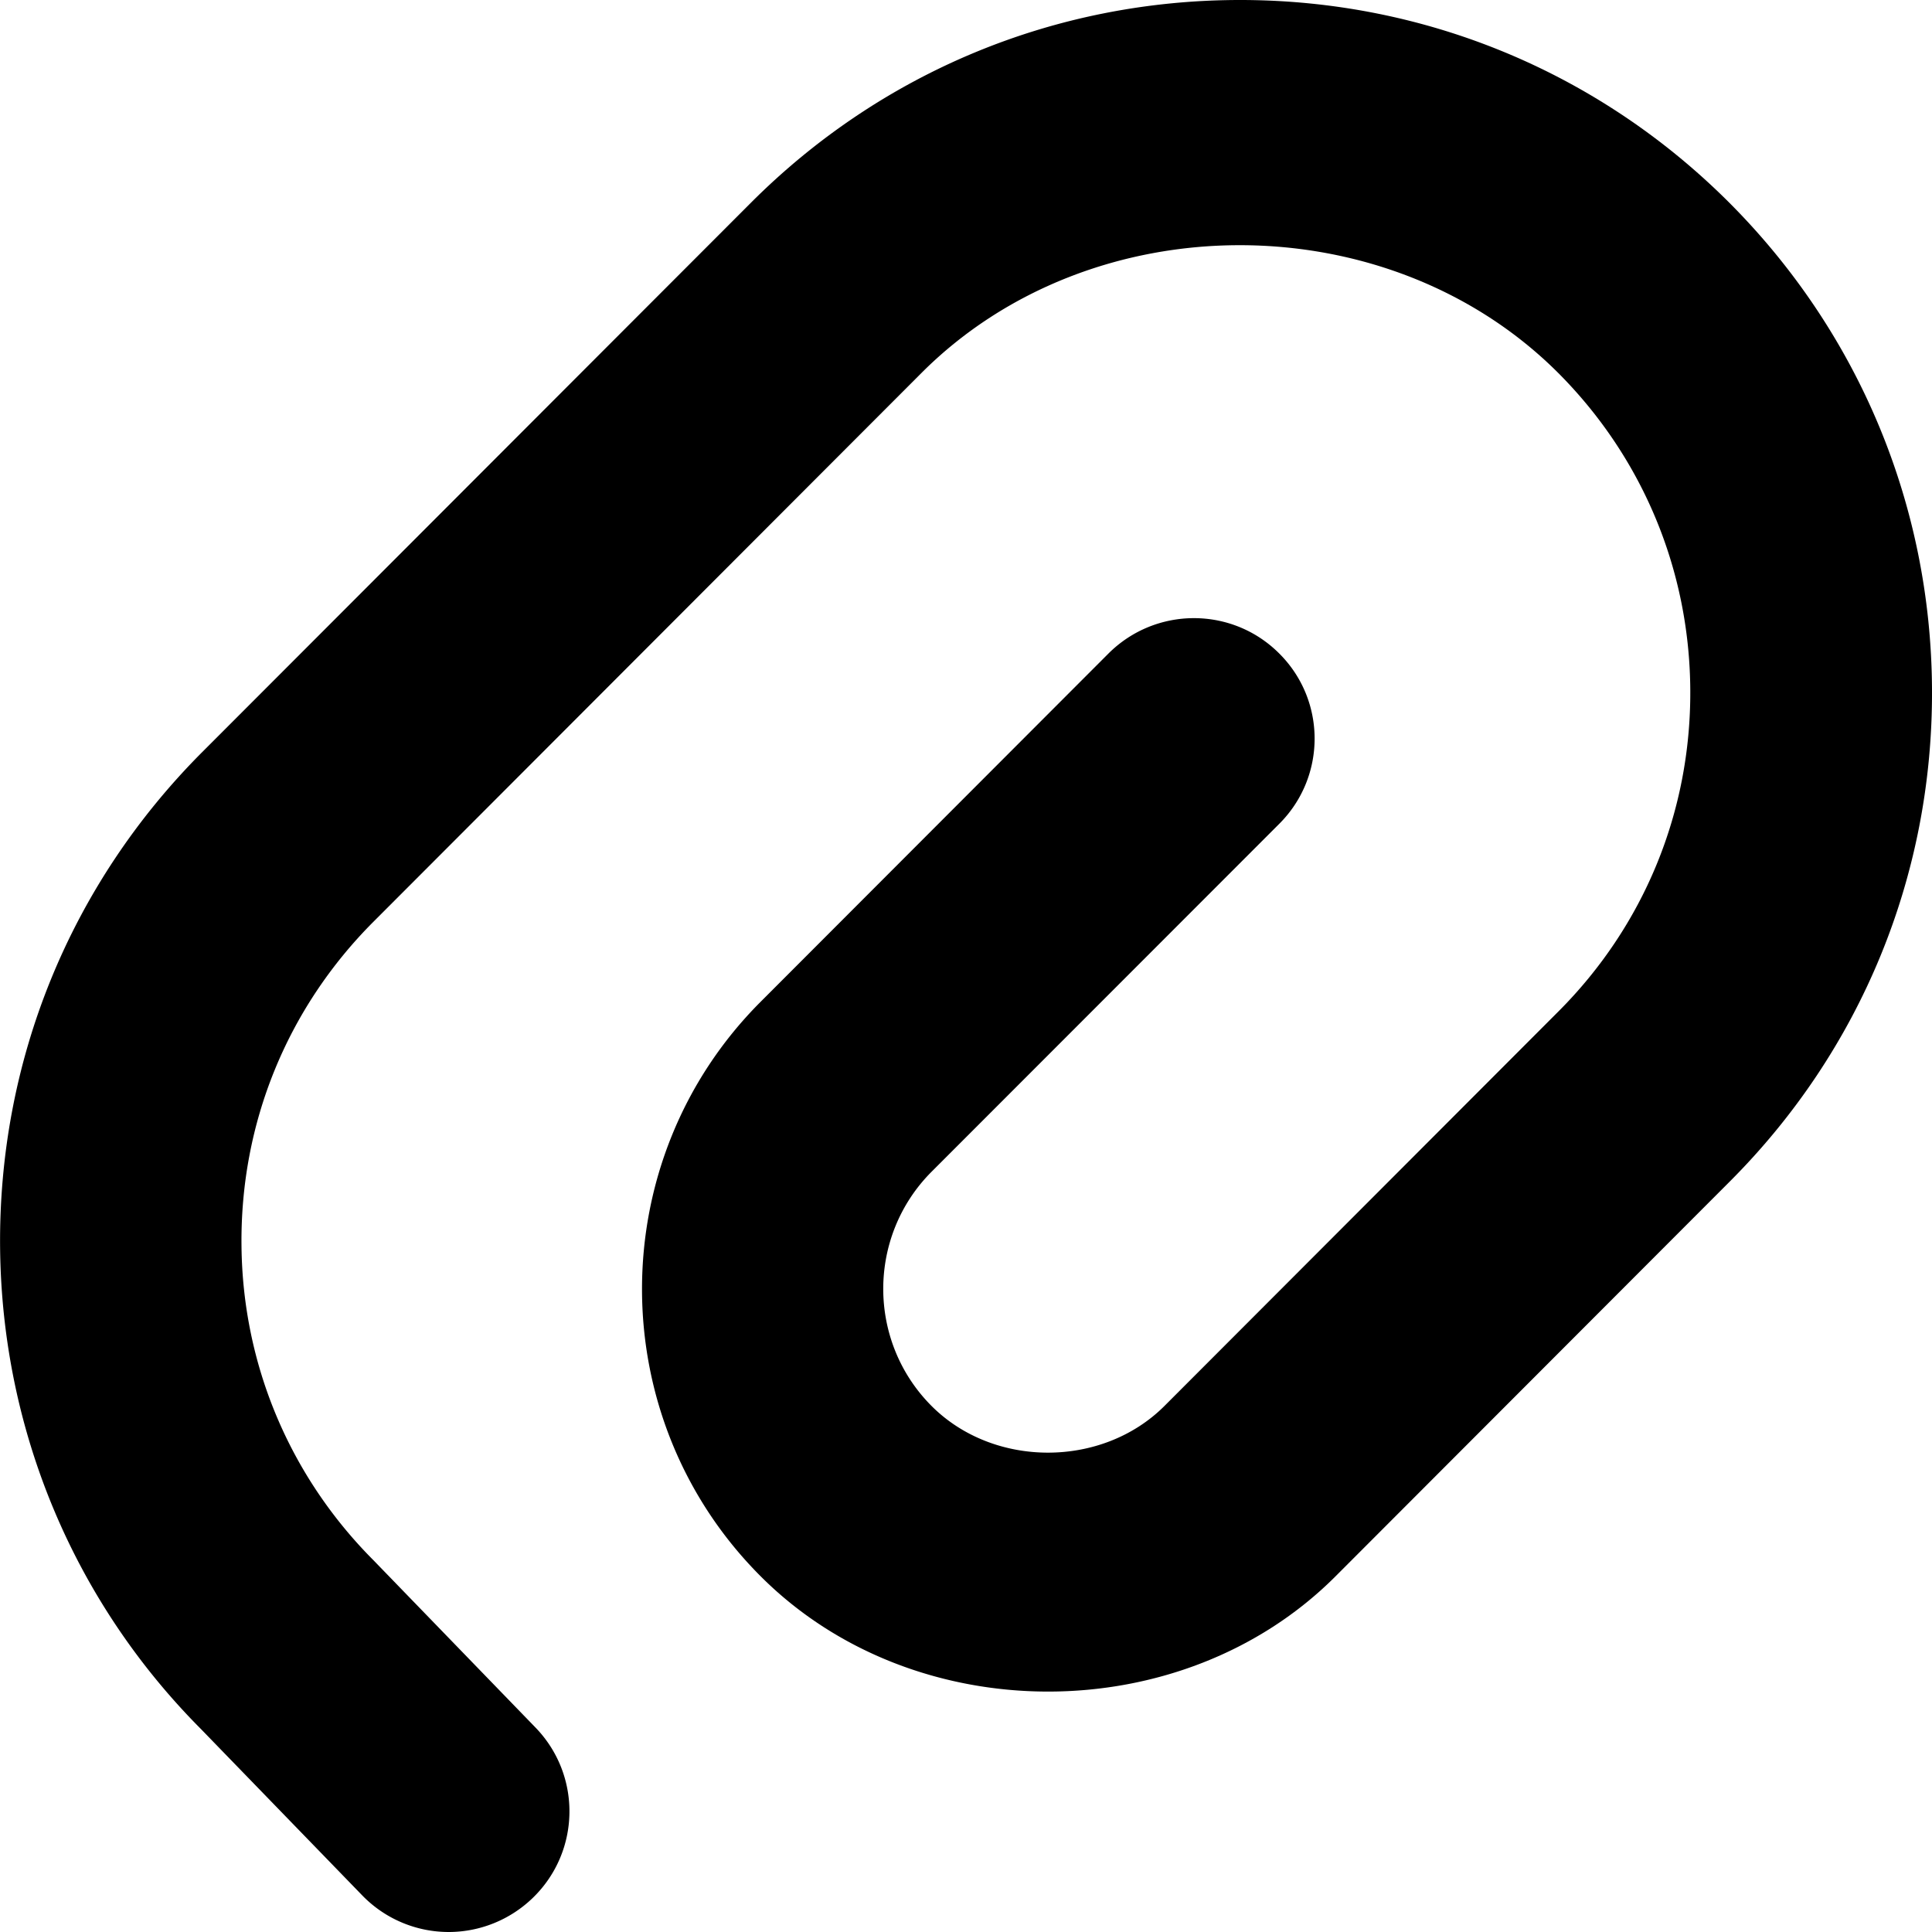 <svg width="24" height="24" viewBox="0 0 18 18" xmlns="http://www.w3.org/2000/svg">
    <path d="M4.181 18a1.122 1.122 0 0 1-.808-.343L1.875 16.112C.69 14.923.02 13.329.001 11.633c-.019-1.748.651-3.394 1.888-4.631l5.105-5.111C8.212.671 9.831 0 11.554 0c1.721 0 3.342.672 4.56 1.891C17.321 3.102 17.991 4.711 18 6.422c.009 1.734-.662 3.365-1.888 4.59l-3.669 3.674c-1.43 1.432-3.926 1.432-5.356 0-1.474-1.475-1.474-3.878 0-5.353l3.24-3.244c.44-.439 1.151-.44 1.59-.002.441.438.441 1.149.002 1.588l-3.24 3.242c-.6.602-.6 1.58 0 2.182.579.58 1.59.58 2.17 0l3.669-3.674c.799-.799 1.236-1.862 1.23-2.994-.006-1.117-.443-2.167-1.23-2.956-1.588-1.588-4.348-1.587-5.933 0L3.48 8.587c-.806.807-1.243 1.88-1.23 3.021.011 1.105.449 2.146 1.23 2.929l1.509 1.558c.432.446.42 1.157-.026 1.588-.21.203-.491.317-.783.317L4.181 18H4.181z" />
</svg>
